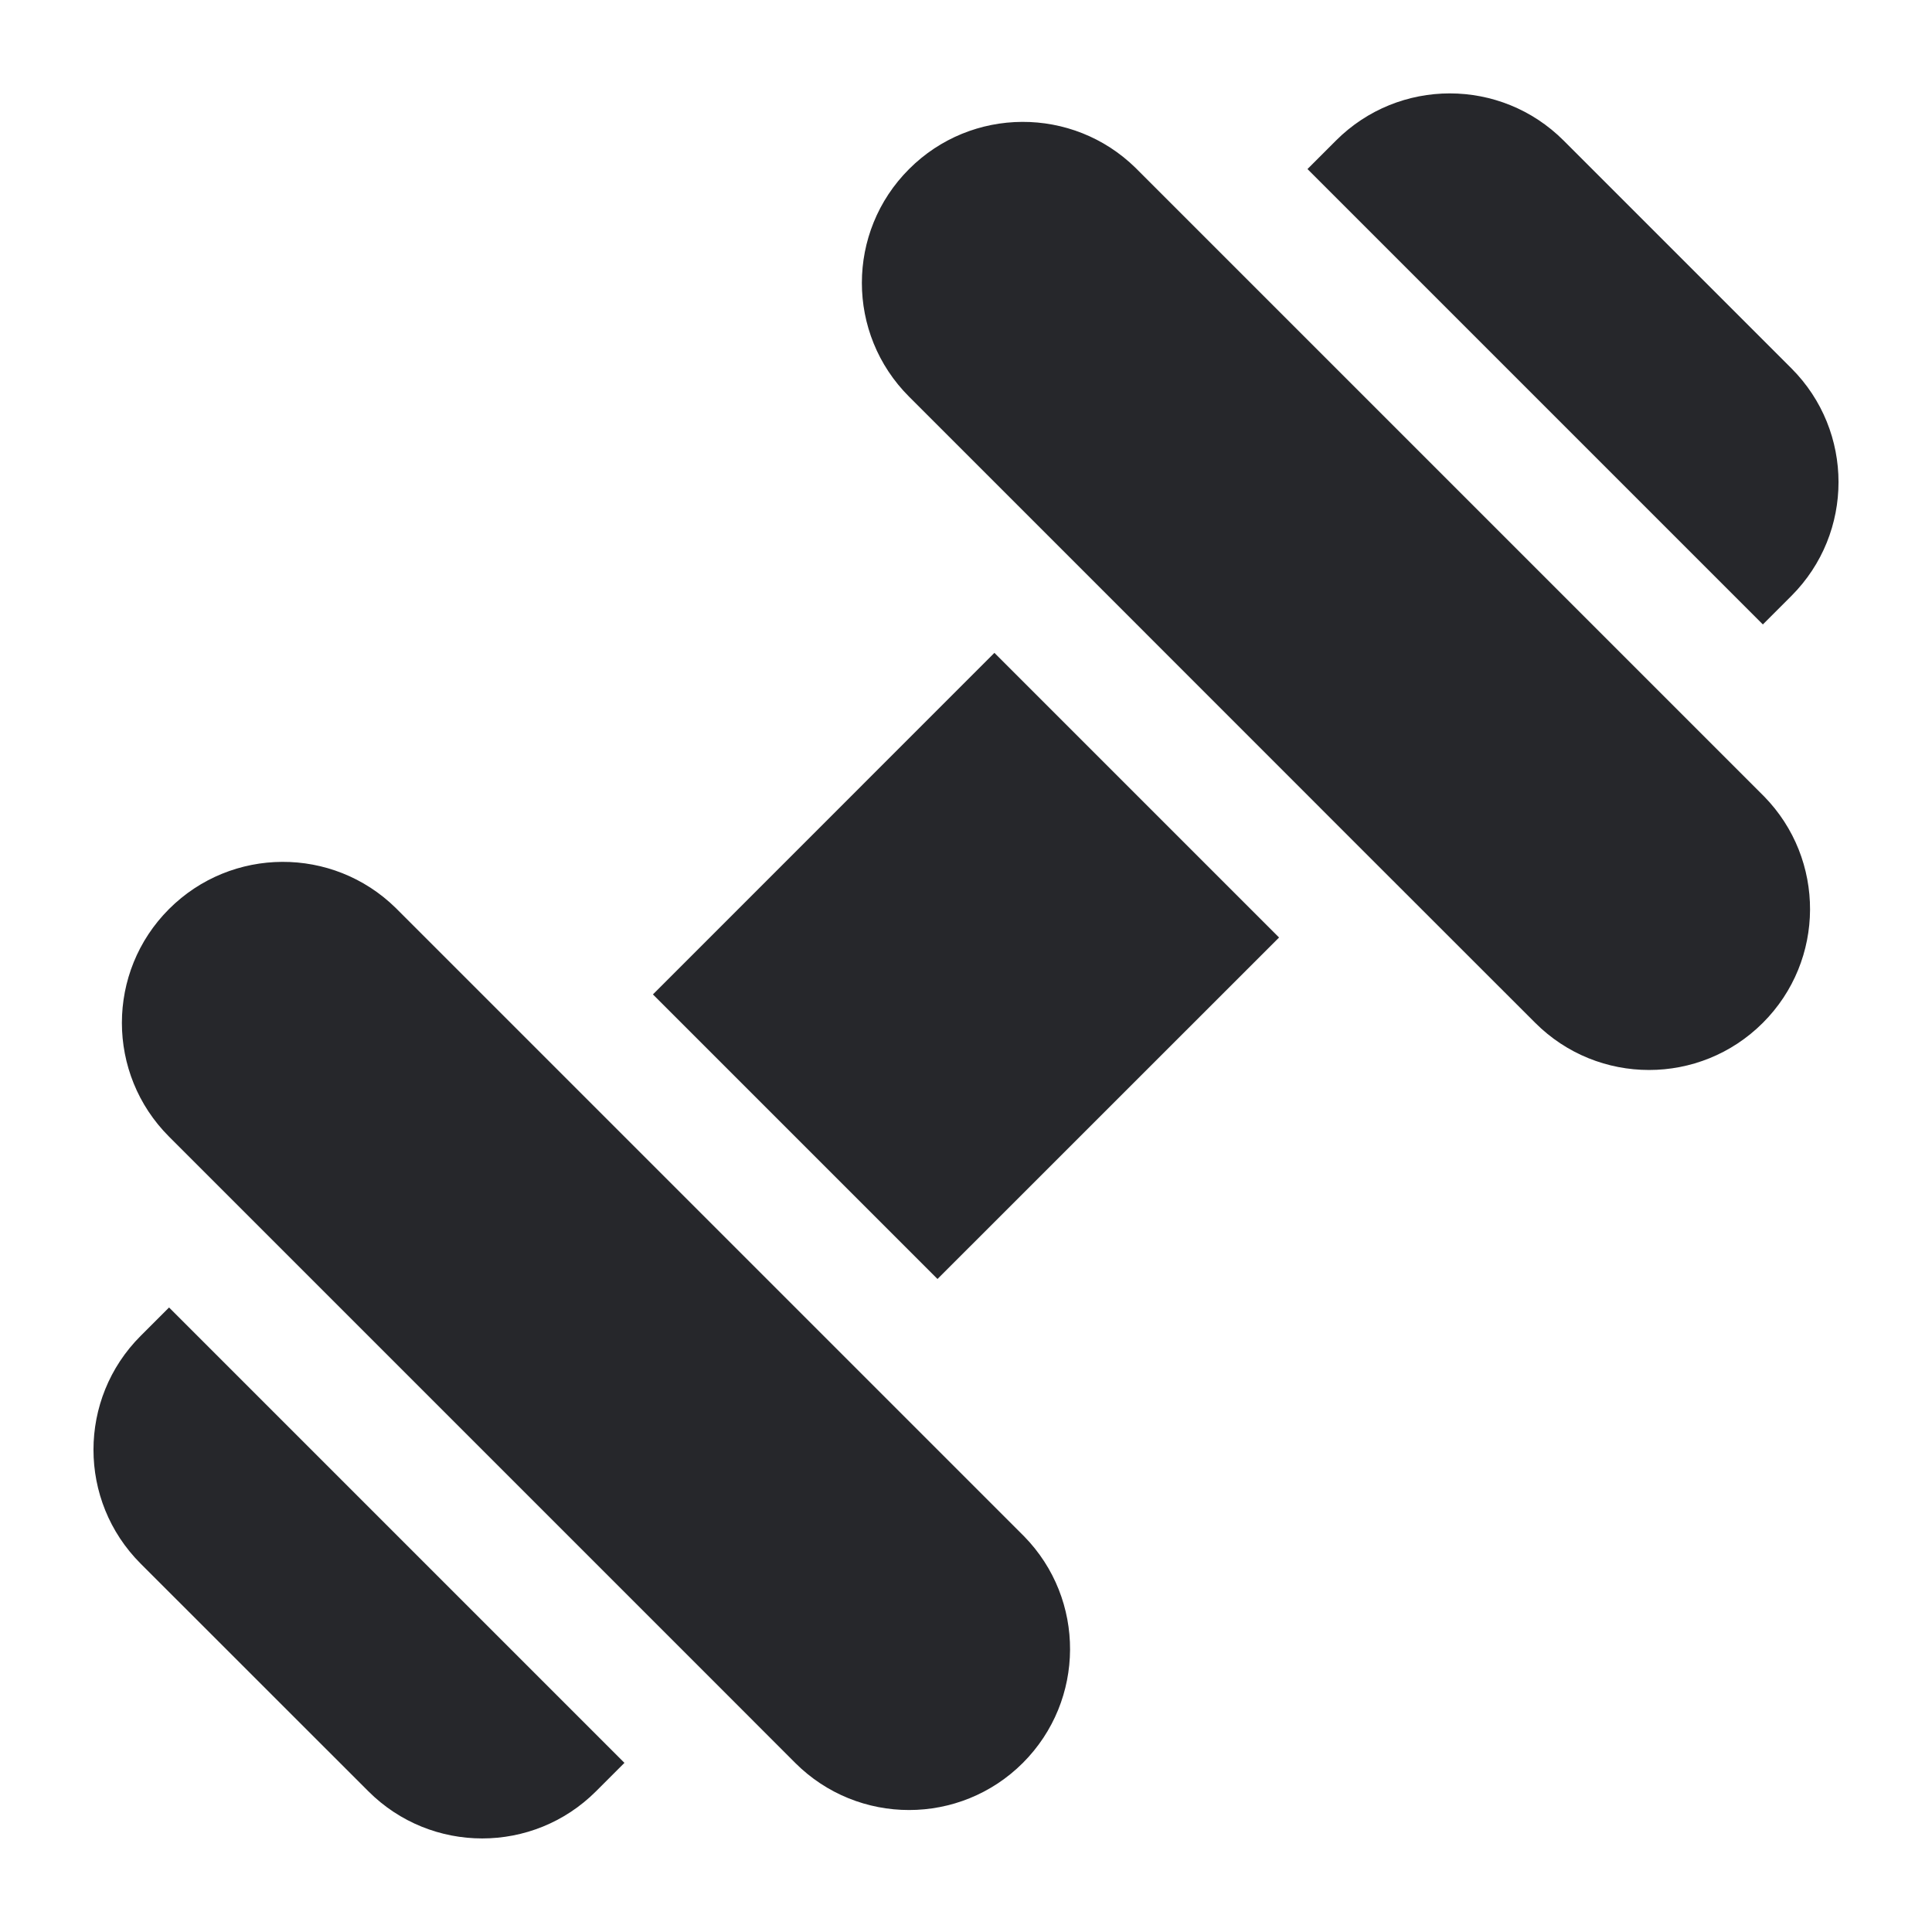 <svg width="24" height="24" viewBox="0 0 24 24" fill="none" xmlns="http://www.w3.org/2000/svg">
<g clip-path="url(#clip0_140_4032)">
<path fill-rule="evenodd" clip-rule="evenodd" d="M19.424 1.746C18.643 0.965 17.377 0.965 16.596 1.746L16.242 2.1L21.899 7.757L22.253 7.403C23.034 6.622 23.034 5.356 22.253 4.575L19.424 1.746ZM11.293 2.1C12.069 1.323 13.325 1.319 14.107 2.086L21.913 9.892C22.68 10.674 22.676 11.93 21.899 12.706C21.118 13.487 19.852 13.487 19.071 12.706L16.949 10.585L16.949 10.585L13.414 7.049L13.414 7.049L11.293 4.928C10.511 4.147 10.511 2.881 11.293 2.1ZM12.353 8.11L8.111 12.353L11.646 15.888L15.889 11.646L12.353 8.11ZM2.1 11.292C2.877 10.516 4.132 10.511 4.915 11.278L12.721 19.084C13.488 19.866 13.483 21.122 12.707 21.899C11.926 22.68 10.659 22.68 9.878 21.899L8.818 20.838L8.818 20.838L3.161 15.181L3.161 15.181L2.1 14.12C1.319 13.339 1.319 12.073 2.1 11.292ZM2.1 16.242L1.747 16.595C0.966 17.376 0.966 18.643 1.747 19.424L4.576 22.252C5.357 23.033 6.623 23.033 7.404 22.252L7.757 21.899L2.1 16.242Z" fill="#26272B"/>
</g>
<defs>
<clipPath id="clip0_140_4032">
<rect width="24" height="24" fill="white"/>
</clipPath>
</defs>
</svg>
